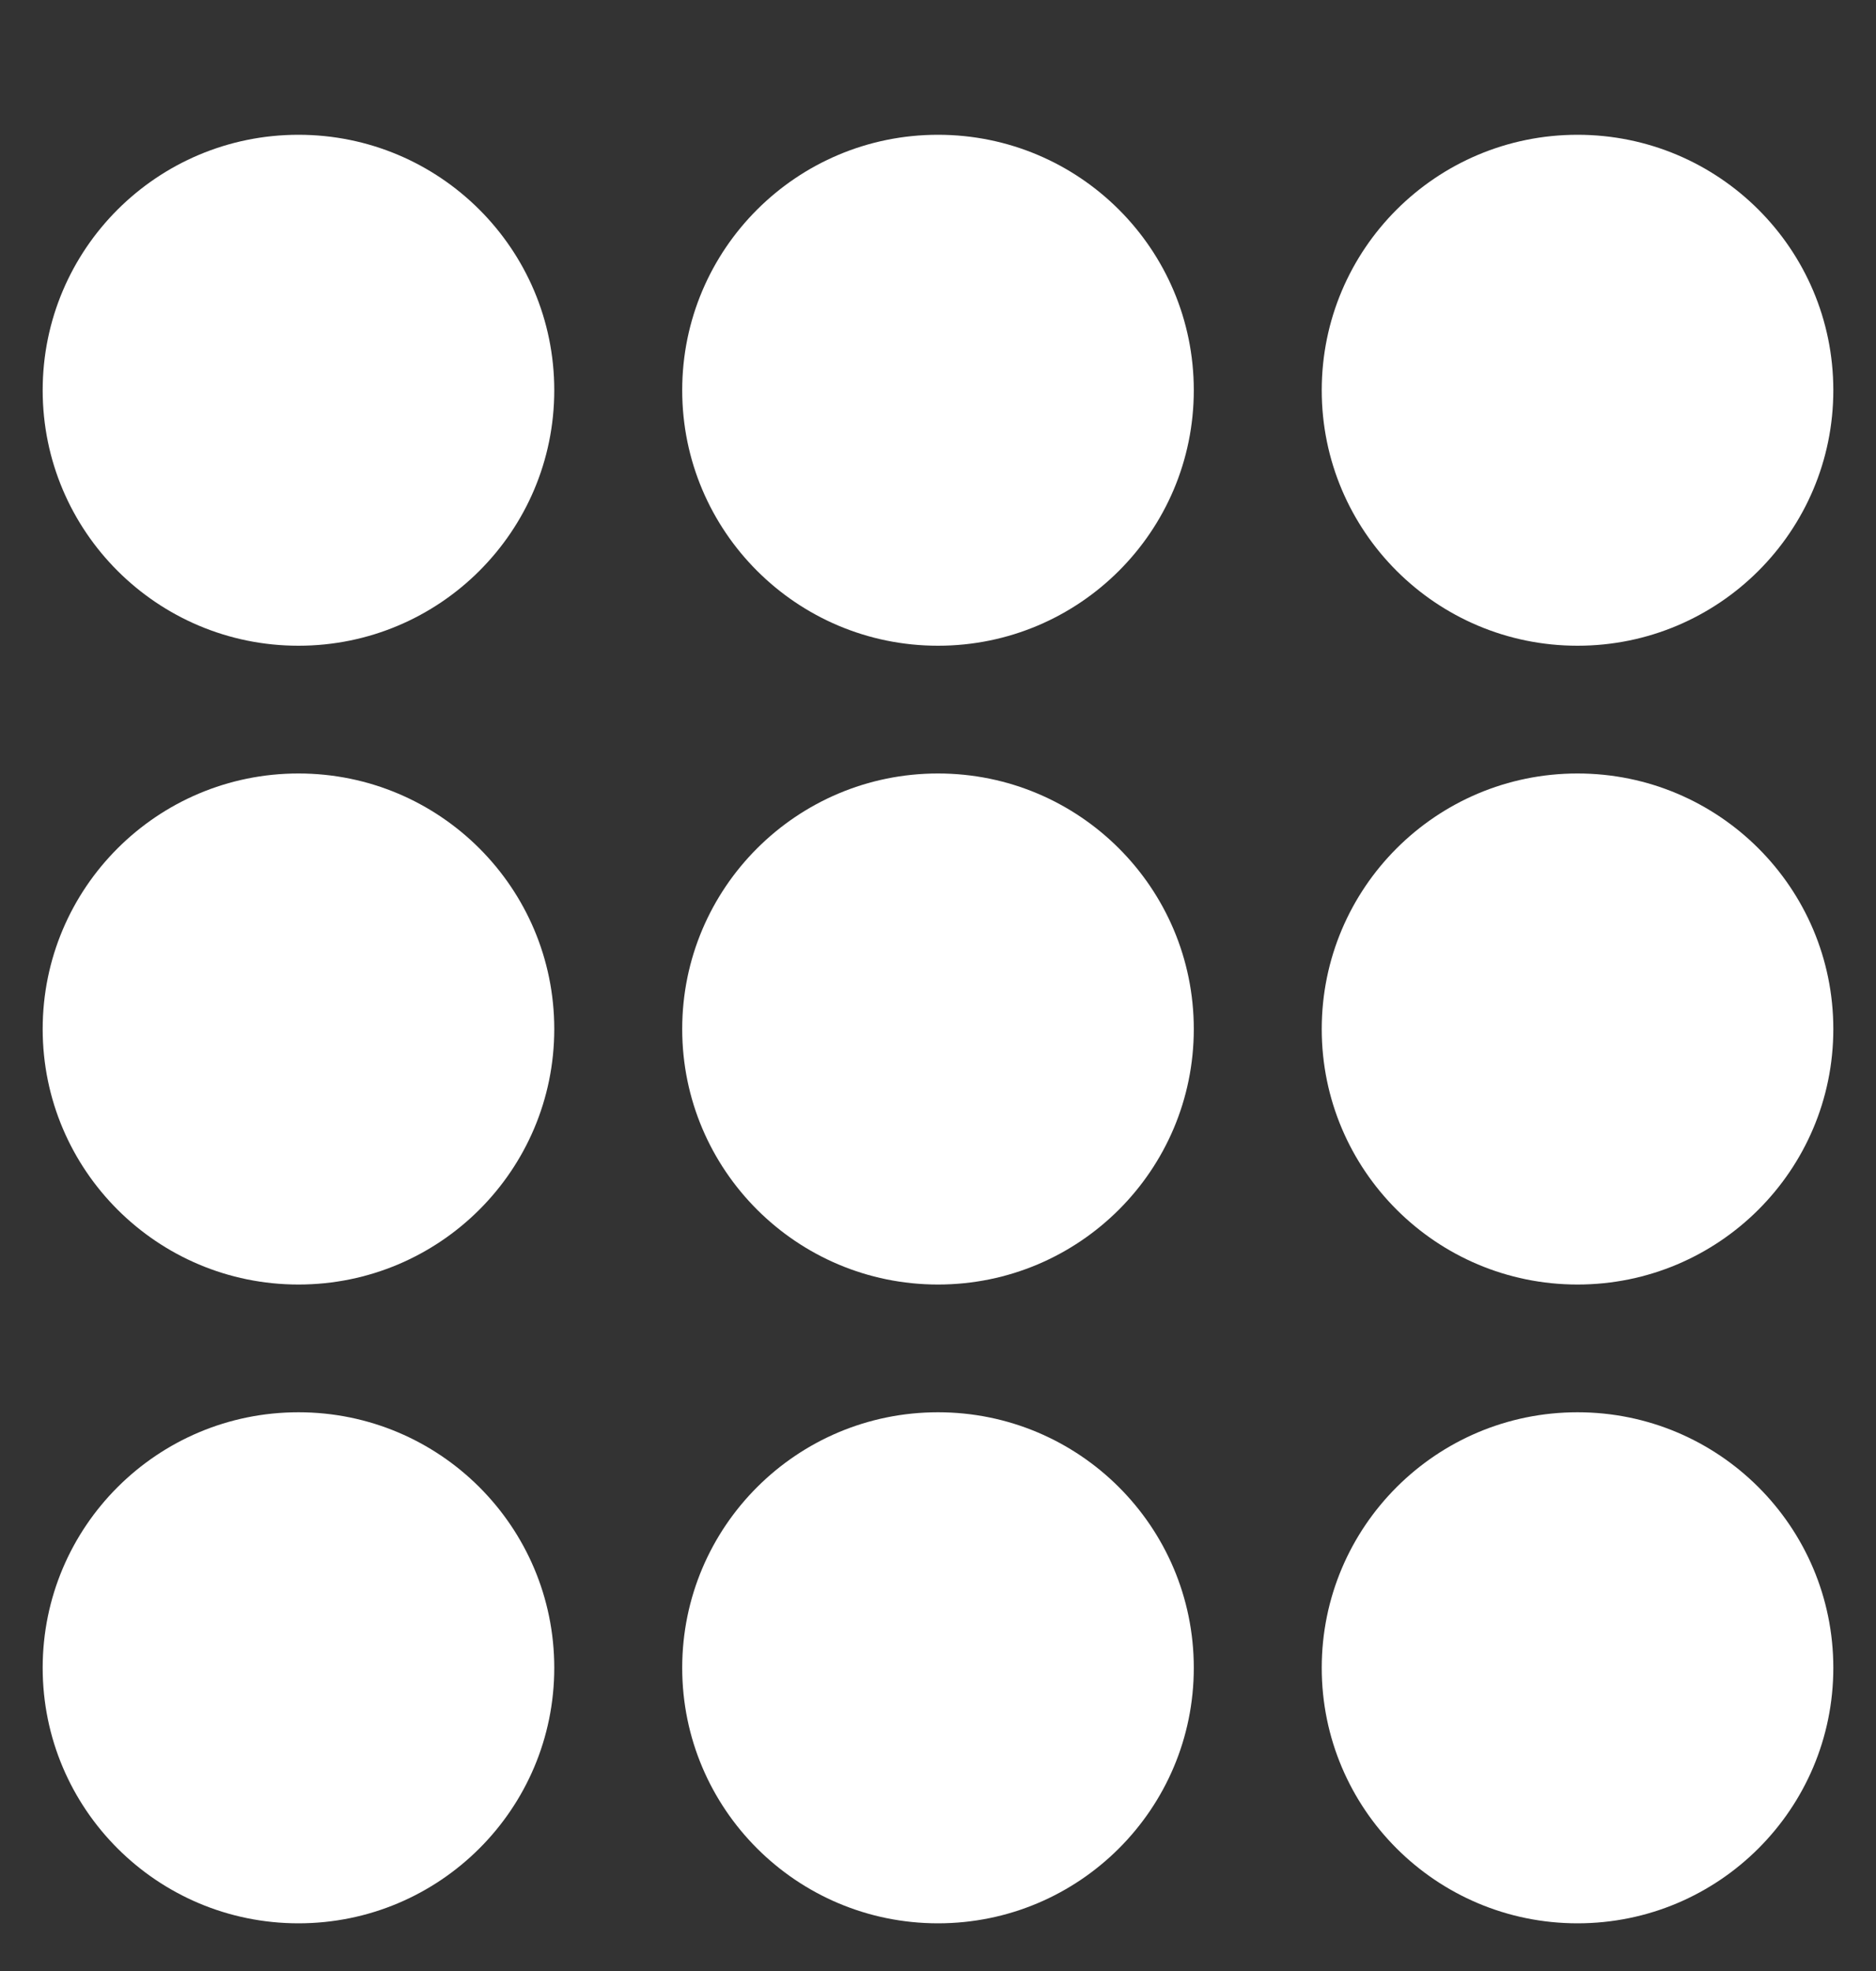 <svg width="20" height="21" viewBox="0 0 20 21" fill="none" xmlns="http://www.w3.org/2000/svg">
<rect x="0" y="0" width="20" height="21" fill="#333333" stroke="none"/>
<g clip-path="url(#clip0_1_884)">
<path d="M3.182 6.88C4.688 6.88 5.909 5.661 5.909 4.158C5.909 2.654 4.688 1.436 3.182 1.436C1.676 1.436 0.455 2.654 0.455 4.158C0.455 5.661 1.676 6.88 3.182 6.88Z" fill="white"/>
<path d="M10 6.88C11.506 6.88 12.727 5.661 12.727 4.158C12.727 2.654 11.506 1.436 10 1.436C8.494 1.436 7.273 2.654 7.273 4.158C7.273 5.661 8.494 6.88 10 6.88Z" fill="white"/>
<path d="M16.818 6.88C18.324 6.88 19.545 5.661 19.545 4.158C19.545 2.654 18.324 1.436 16.818 1.436C15.312 1.436 14.091 2.654 14.091 4.158C14.091 5.661 15.312 6.88 16.818 6.88Z" fill="white"/>
<path d="M3.182 13.686C4.688 13.686 5.909 12.467 5.909 10.964C5.909 9.46 4.688 8.241 3.182 8.241C1.676 8.241 0.455 9.46 0.455 10.964C0.455 12.467 1.676 13.686 3.182 13.686Z" fill="white"/>
<path d="M10 13.686C11.506 13.686 12.727 12.467 12.727 10.964C12.727 9.46 11.506 8.241 10 8.241C8.494 8.241 7.273 9.46 7.273 10.964C7.273 12.467 8.494 13.686 10 13.686Z" fill="white"/>
<path d="M16.818 13.686C18.324 13.686 19.545 12.467 19.545 10.964C19.545 9.46 18.324 8.241 16.818 8.241C15.312 8.241 14.091 9.46 14.091 10.964C14.091 12.467 15.312 13.686 16.818 13.686Z" fill="white"/>
<path d="M3.182 20.492C4.688 20.492 5.909 19.273 5.909 17.77C5.909 16.266 4.688 15.047 3.182 15.047C1.676 15.047 0.455 16.266 0.455 17.77C0.455 19.273 1.676 20.492 3.182 20.492Z" fill="white"/>
<path d="M10 20.492C11.506 20.492 12.727 19.273 12.727 17.77C12.727 16.266 11.506 15.047 10 15.047C8.494 15.047 7.273 16.266 7.273 17.77C7.273 19.273 8.494 20.492 10 20.492Z" fill="white"/>
<path d="M16.818 20.492C18.324 20.492 19.545 19.273 19.545 17.77C19.545 16.266 18.324 15.047 16.818 15.047C15.312 15.047 14.091 16.266 14.091 17.77C14.091 19.273 15.312 20.492 16.818 20.492Z" fill="white"/>
</g>
<defs>
<clipPath id="clip0_1_884">
<rect width="20" height="19.964" fill="white" transform="translate(0 0.982)"/>
</clipPath>
</defs>
</svg>
